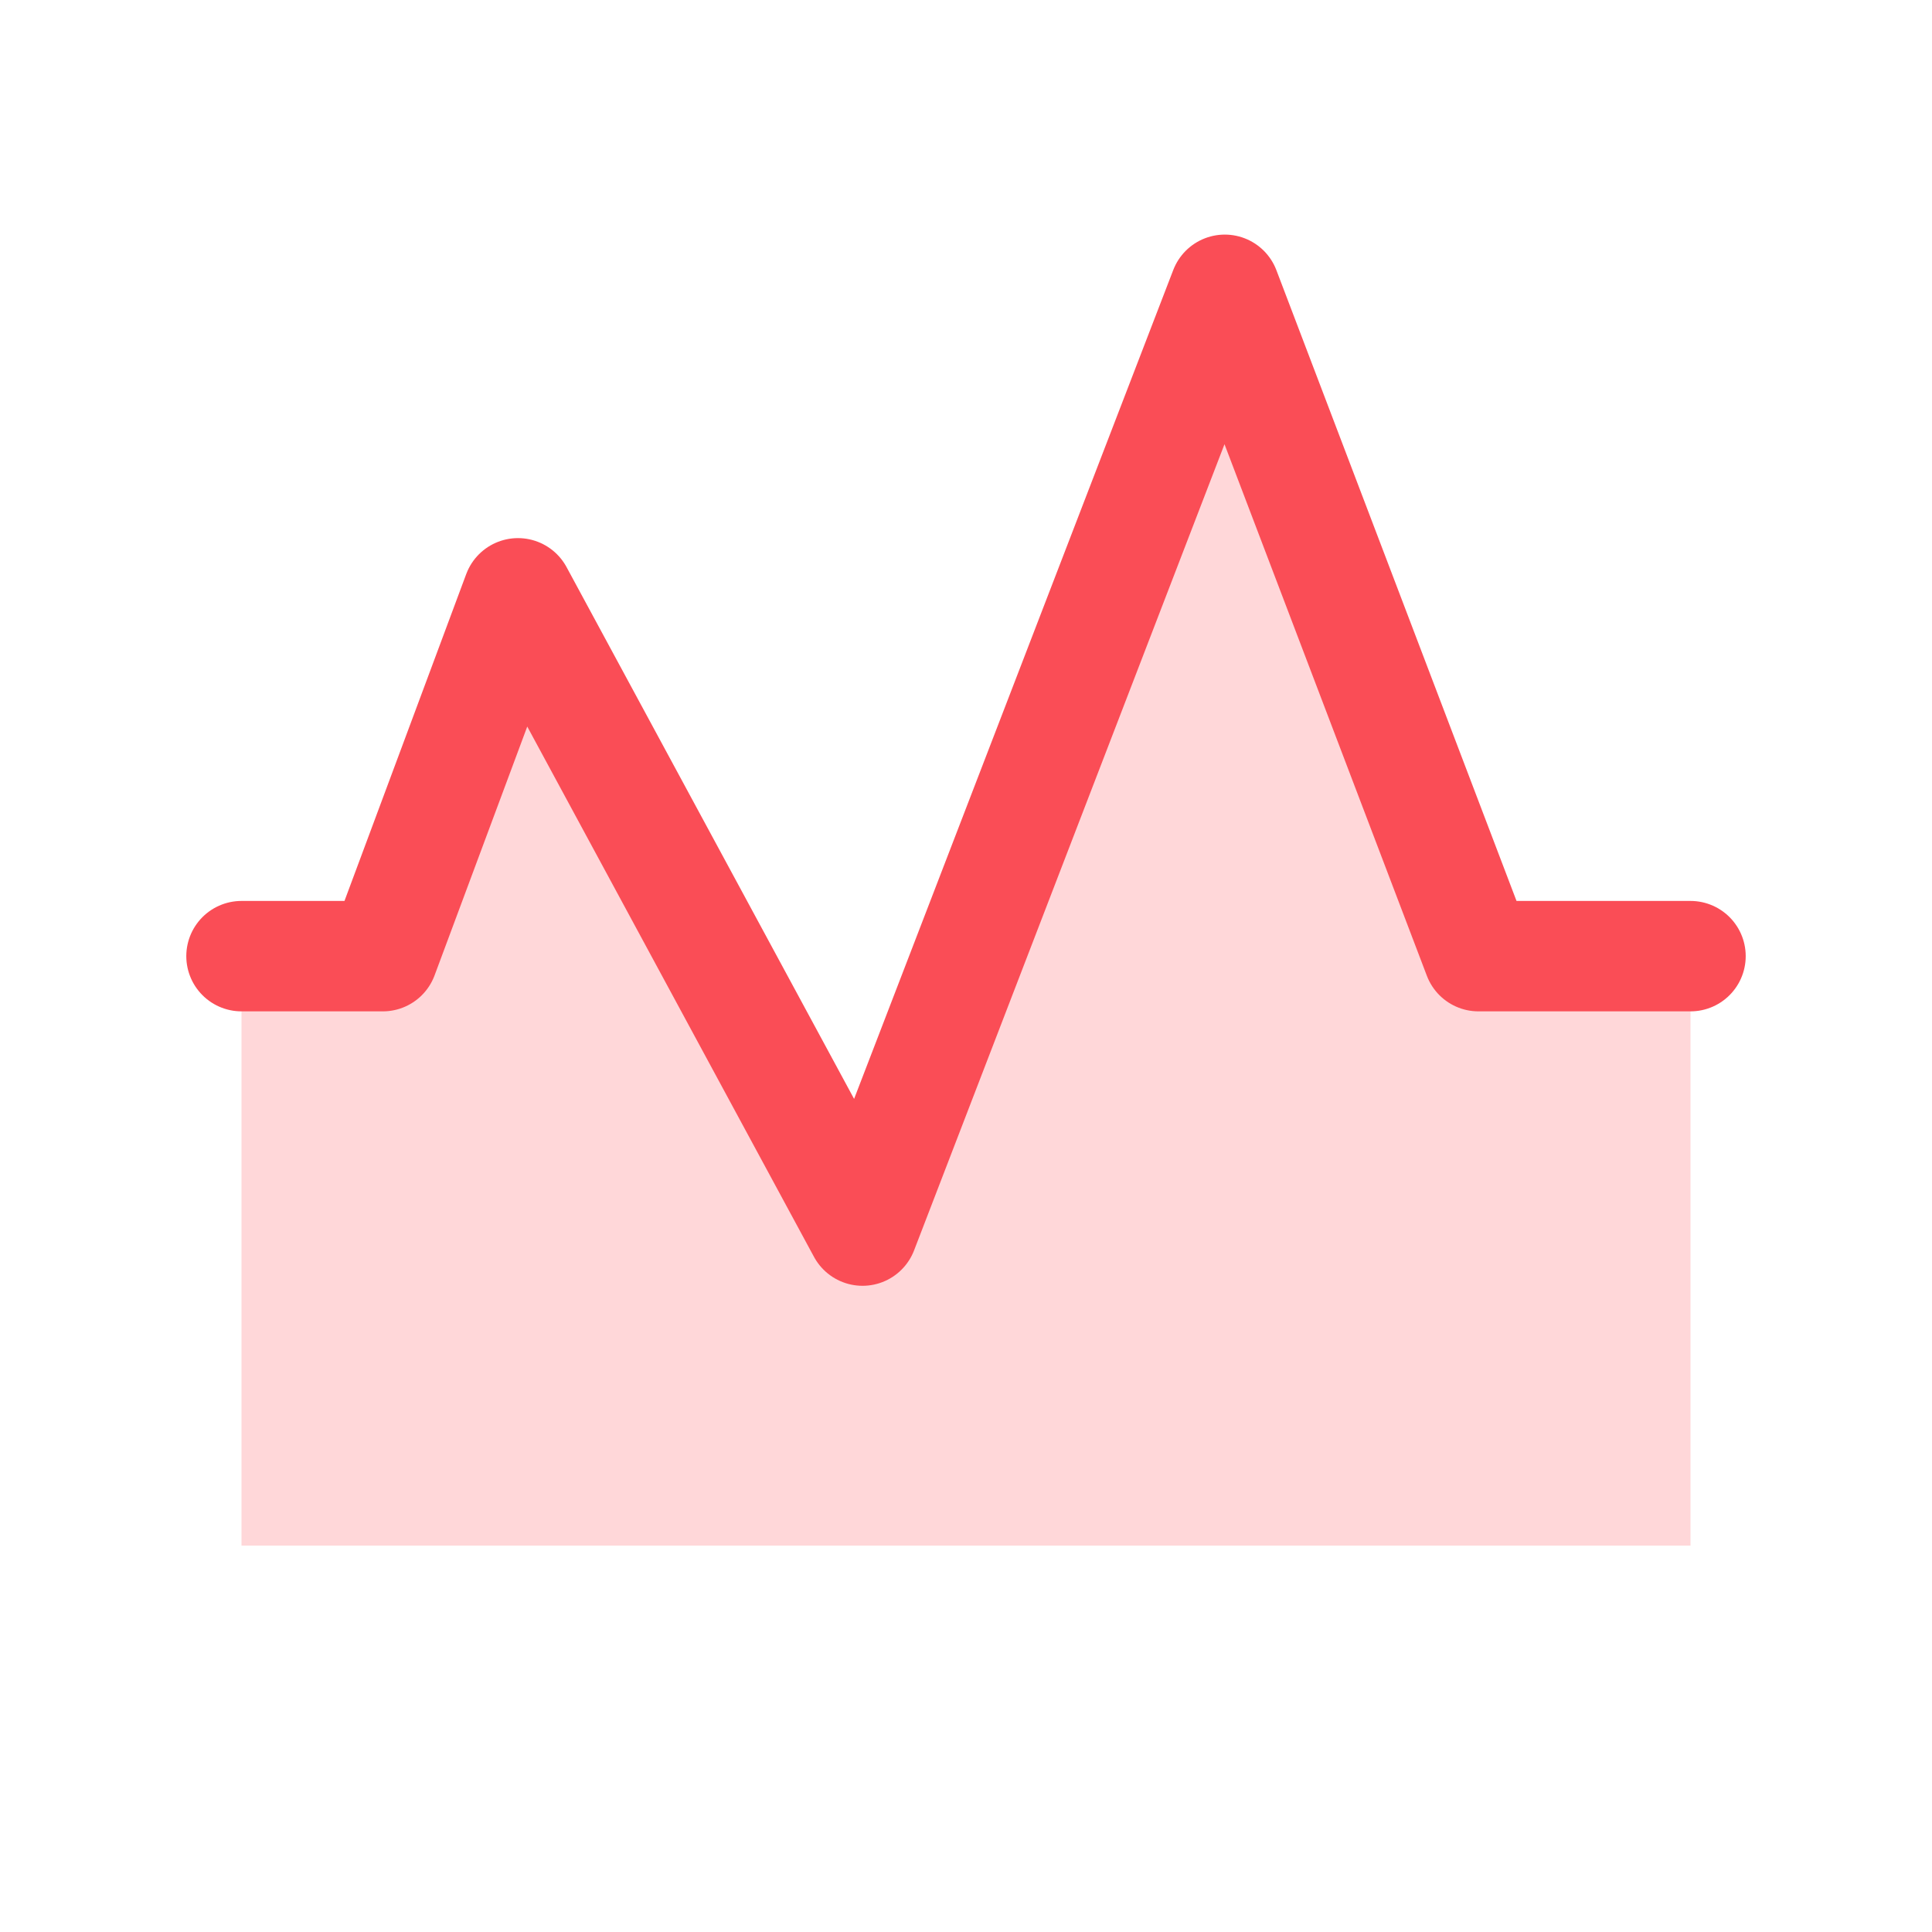 <svg width="20" height="20" viewBox="0 0 20 20" fill="none" xmlns="http://www.w3.org/2000/svg">
<path d="M3.963 9.898H2.5V16H17.5V9.898H15.305L12.679 3L8.929 12.739L5.27 6.246L3.963 9.898Z" fill="#FFD7D9"/>
<path d="M2.5 9.898H3.963L5.362 6.142L8.929 12.739L12.679 3L15.305 9.898H17.5" stroke="#FA4D56" stroke-width="1.143" stroke-linecap="round" stroke-linejoin="round"/>
</svg>
